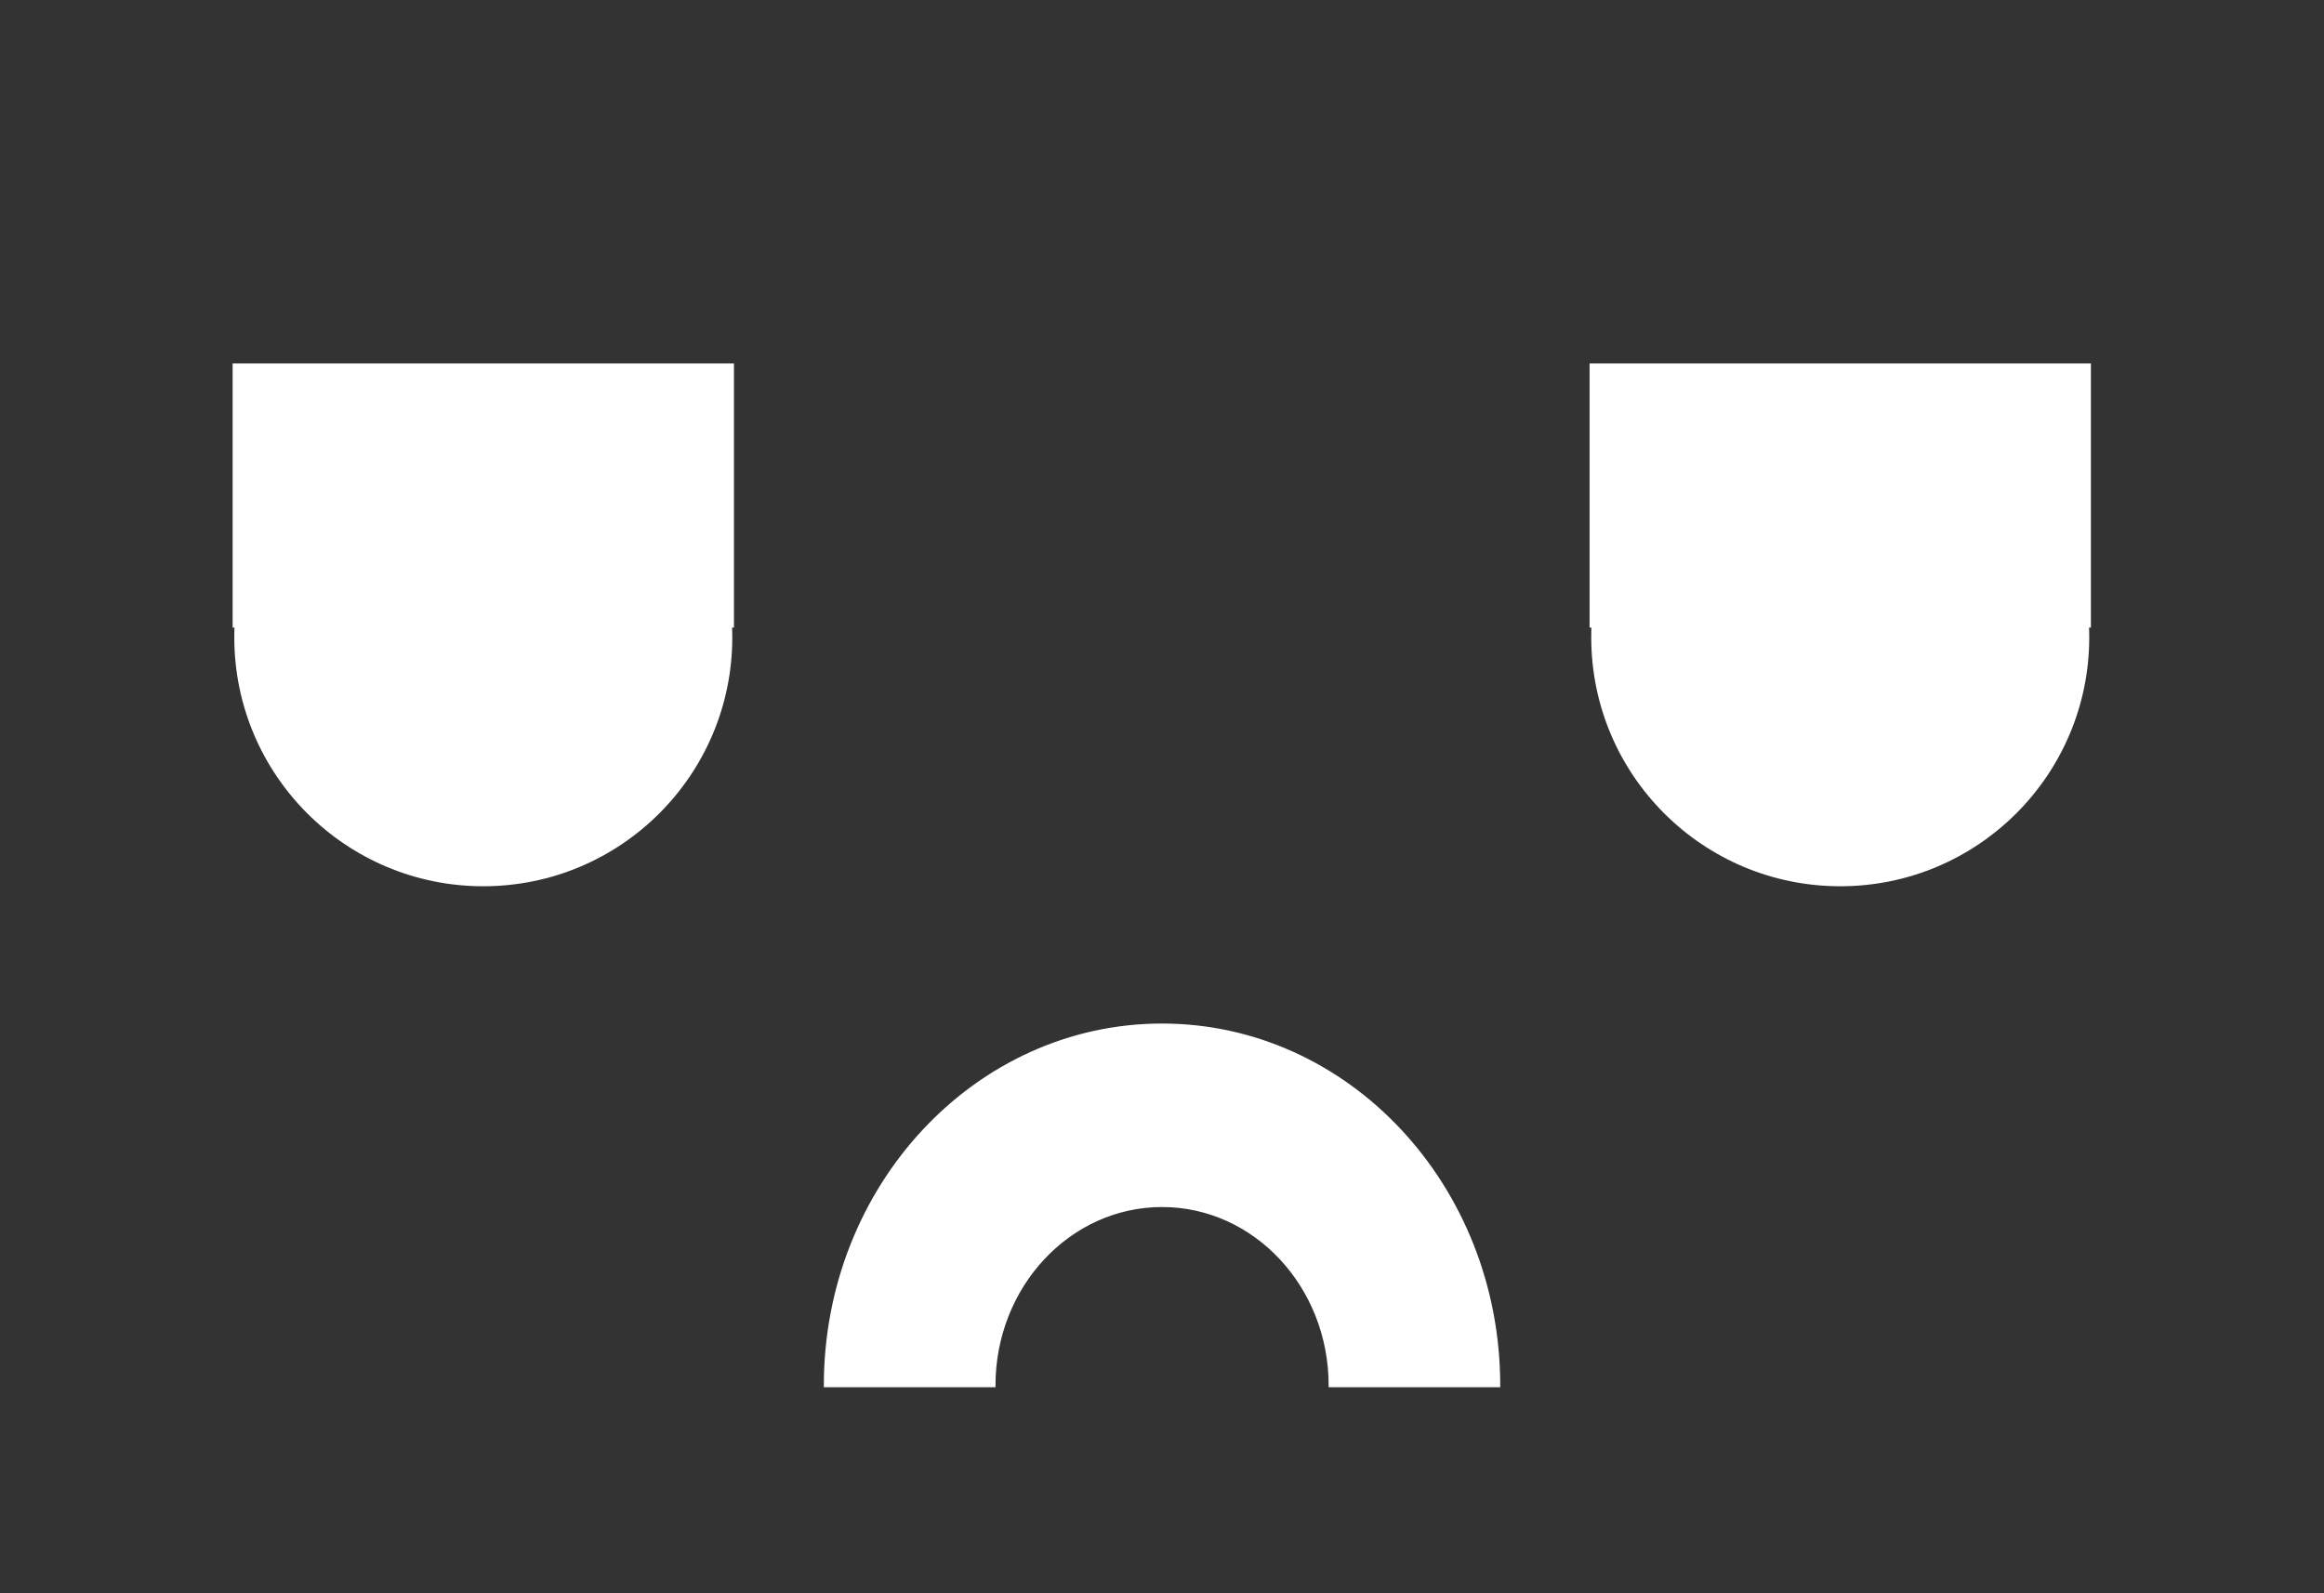 <?xml version="1.0"?>
<svg width="700" height="480" xmlns="http://www.w3.org/2000/svg" xmlns:svg="http://www.w3.org/2000/svg">
 <rect width="100%" height="100%" fill="#333333" stroke="none"/>
 <!-- Created with SVG-edit - https://github.com/SVG-Edit/svgedit-->

 <title>Octo-smile</title>
 <g class="layer">
  <title>Layer 1</title>
  <path d="m39999999244763140,409.43l0,0c0,-62.41 50.59,-113 113,-113c62.41,0 113,50.59 113,113l-56.5,0c0,-31.2 -25.3,-56.5 -56.5,-56.5c-31.2,0 -56.5,25.3 -56.5,56.5z" fill="#000000" fill-opacity="0" id="svg_20" stroke="#ff0000" transform="rotate(-180 115.781 352.927)"/>
  <g id="svg_25" transform="matrix(1 0 0 1 0 0)">
   <ellipse cx="2941" cy="155.5" fill="#000000" id="svg_1" rx="75" ry="75" stroke="#000000" stroke-width="1https://svgedit.netlify.app/editor/index.htmlhttps://svgedit.netlify.app/editor/index.html"/>
   <ellipse cx="2972.2" cy="125.5" fill="#ffffff" id="svg_7" rx="10.8" ry="10.8" stroke="#ffffff"/>
  </g>
  <path d="m248.64,417.43l0,0c0,-59.96 45.38,-108.57 101.37,-108.57c55.98,0 101.37,48.61 101.37,108.57l-50.68,0c0,-29.98 -22.69,-54.29 -50.68,-54.29c-27.99,0 -50.68,24.3 -50.68,54.29z" fill="#ffffff" id="svg_34" stroke="#ffffff"/>
  <g id="svg_41">
   <ellipse cx="145.57" cy="192" fill="#ffffff" id="svg_27" rx="75" ry="75" stroke="#ffffff" stroke-width="1https://svgedit.netlify.app/editor/index.htmlhttps://svgedit.netlify.app/editor/index.html"/>
   <ellipse cx="176.77" cy="162" fill="#ffffff" id="svg_28" rx="10.8" ry="10.8" stroke="#ffffff"/>
   <rect fill="#ffffff" height="78.57" id="svg_39" stroke="#ffffff" width="150" x="70.57" y="110"/>
  </g>
  <g id="svg_42">
   <g id="svg_29">
    <ellipse cx="554.29" cy="192" fill="#ffffff" id="svg_30" rx="75" ry="75" stroke="#ffffff" stroke-width="1https://svgedit.netlify.app/editor/index.htmlhttps://svgedit.netlify.app/editor/index.html"/>
    <ellipse cx="585.49" cy="162" fill="#ffffff" id="svg_31" rx="10.8" ry="10.8" stroke="#ffffff"/>
   </g>
   <rect fill="#ffffff" height="78.57" id="svg_40" stroke="#ffffff" width="150" x="479.29" y="110"/>
  </g>
 </g>
</svg>